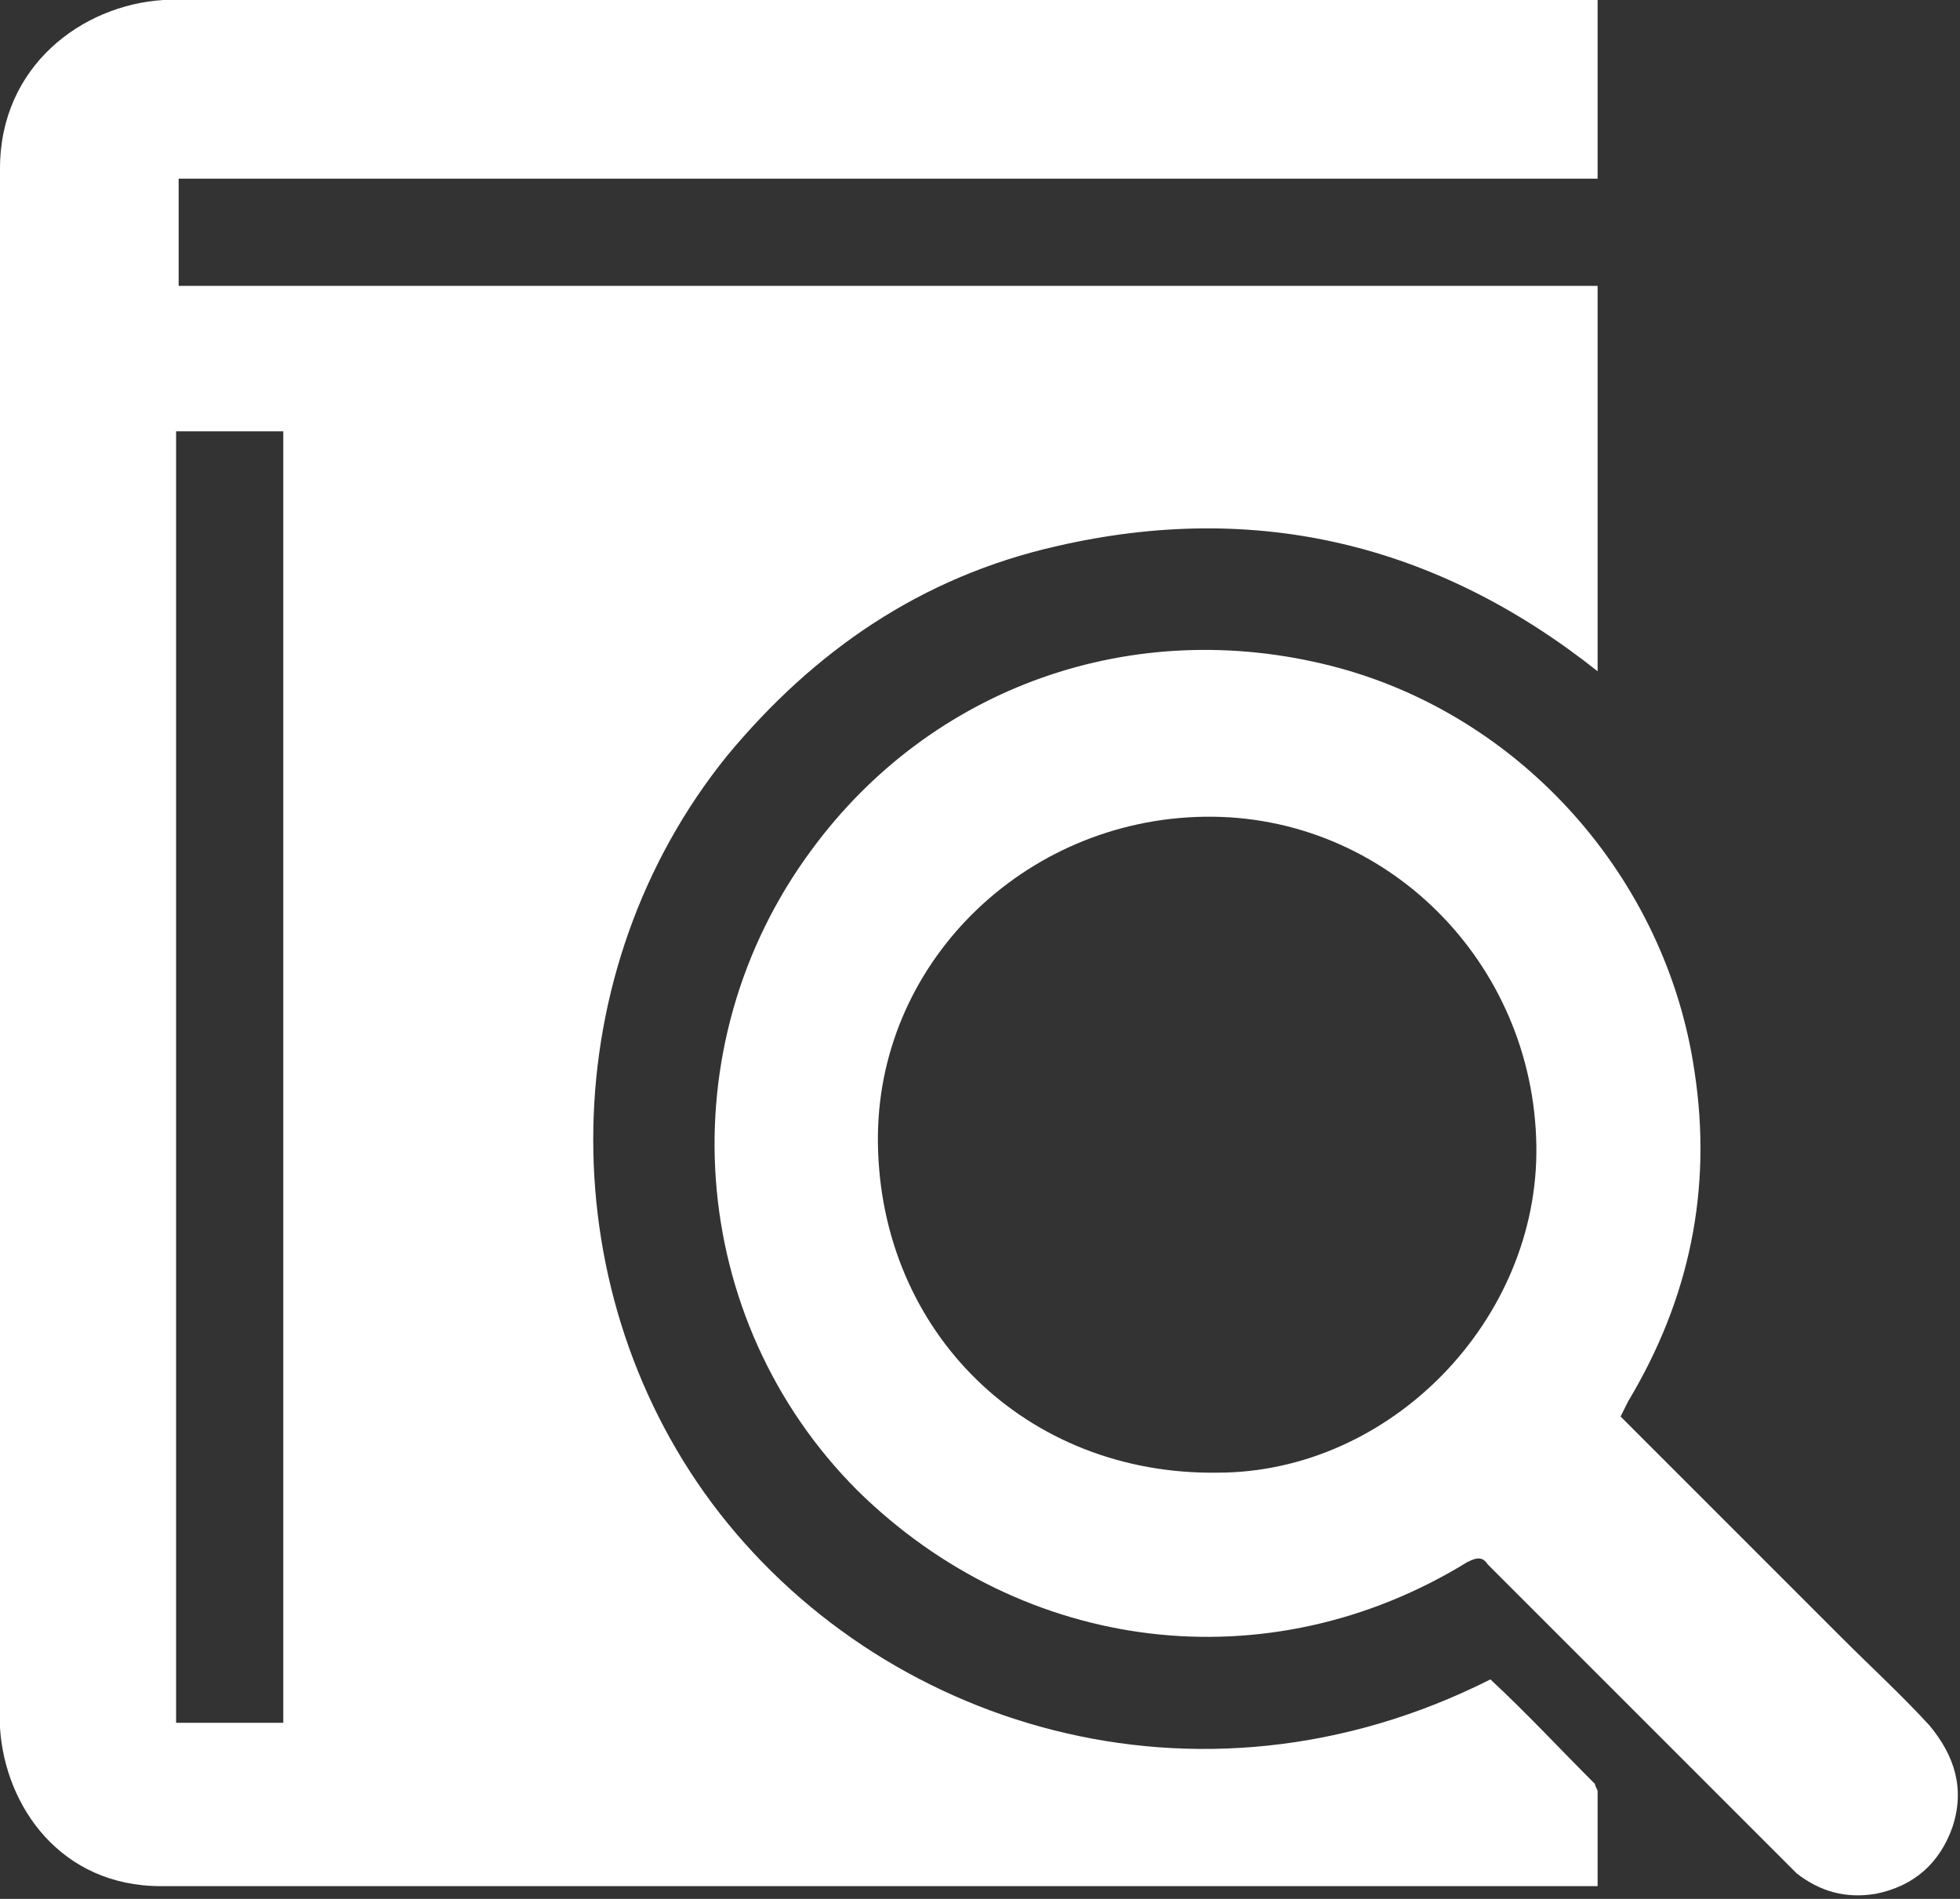 <?xml version="1.0" encoding="utf-8"?>
<!-- Generator: Adobe Illustrator 22.0.1, SVG Export Plug-In . SVG Version: 6.00 Build 0)  -->
<svg version="1.1" id="Laag_1" xmlns="http://www.w3.org/2000/svg" xmlns:xlink="http://www.w3.org/1999/xlink" x="0px" y="0px"
	 viewBox="0 0 76.8 74.4" style="enable-background:new 0 0 76.8 74.4;" xml:space="preserve">
<rect x="0" y="0" width="76.8" height="74.4" fill="#333333" stroke="none"/>
<style type="text/css">
	.st0{fill:#FFFFFF;}
</style>
<g>
	<path class="st0" d="M75.6,67.6c-1.1-1.2-2.3-2.3-3.4-3.4c-2.9-2.9-5.8-5.8-8.7-8.7c0.1-0.2,0.2-0.4,0.3-0.6
		c2.4-4,3.3-8.3,2.6-12.9c-1.1-7.6-6.8-14-14.2-15.9c-7.8-2-15.7,0.8-20.4,7.2c-5.7,7.7-4.9,18.4,1.8,25.1
		c6.5,6.4,16.1,7.6,23.9,2.8c0.4-0.2,0.6-0.2,0.8,0.1c3.8,3.8,7.6,7.6,11.4,11.4c0.2,0.2,0.5,0.5,0.7,0.7c0.9,0.7,1.9,1,3.1,0.8
		c1.5-0.3,2.5-1.2,3-2.6C77,70.1,76.6,68.8,75.6,67.6z M47.7,57.7c-7.5,0.1-13.2-5.5-13.3-12.9c-0.1-7,5.7-12.7,12.8-12.8
		c7.1-0.1,12.9,5.7,13,12.9C60.3,51.7,54.5,57.7,47.7,57.7z"/>
	<path class="st0" d="M62.5,69.9c-1.4-1.4-2.7-2.8-4.1-4.1c-11.5,5.8-24,1.8-30.5-6.9c-6.4-8.6-6.2-20.9,0.6-29.3
		c3.4-4.1,7.6-7,12.9-8.2c7.8-1.8,14.9-0.1,21.2,4.9c0-3.9,0-7.7,0-11.6c0,0,0,0,0,0v-3.5H7L7,7h55.6V3.5c0-0.3,0-0.5,0-0.7
		c0-0.7,0-1.3,0-2V0h-56L6.4,0C3.2,0.2,0,2.6,0,6.6v5.2v50.5v3.9v1.3l0,0.2c0.2,3.1,2.4,6.2,6.3,6.2h56.3v0c0,0,0,0,0,0
		c0-1.3,0-2.5,0-3.7C62.6,70.1,62.5,70,62.5,69.9z M11.2,67.5H6.9V16.9h4.2V67.5z"/>
</g>
</svg>
